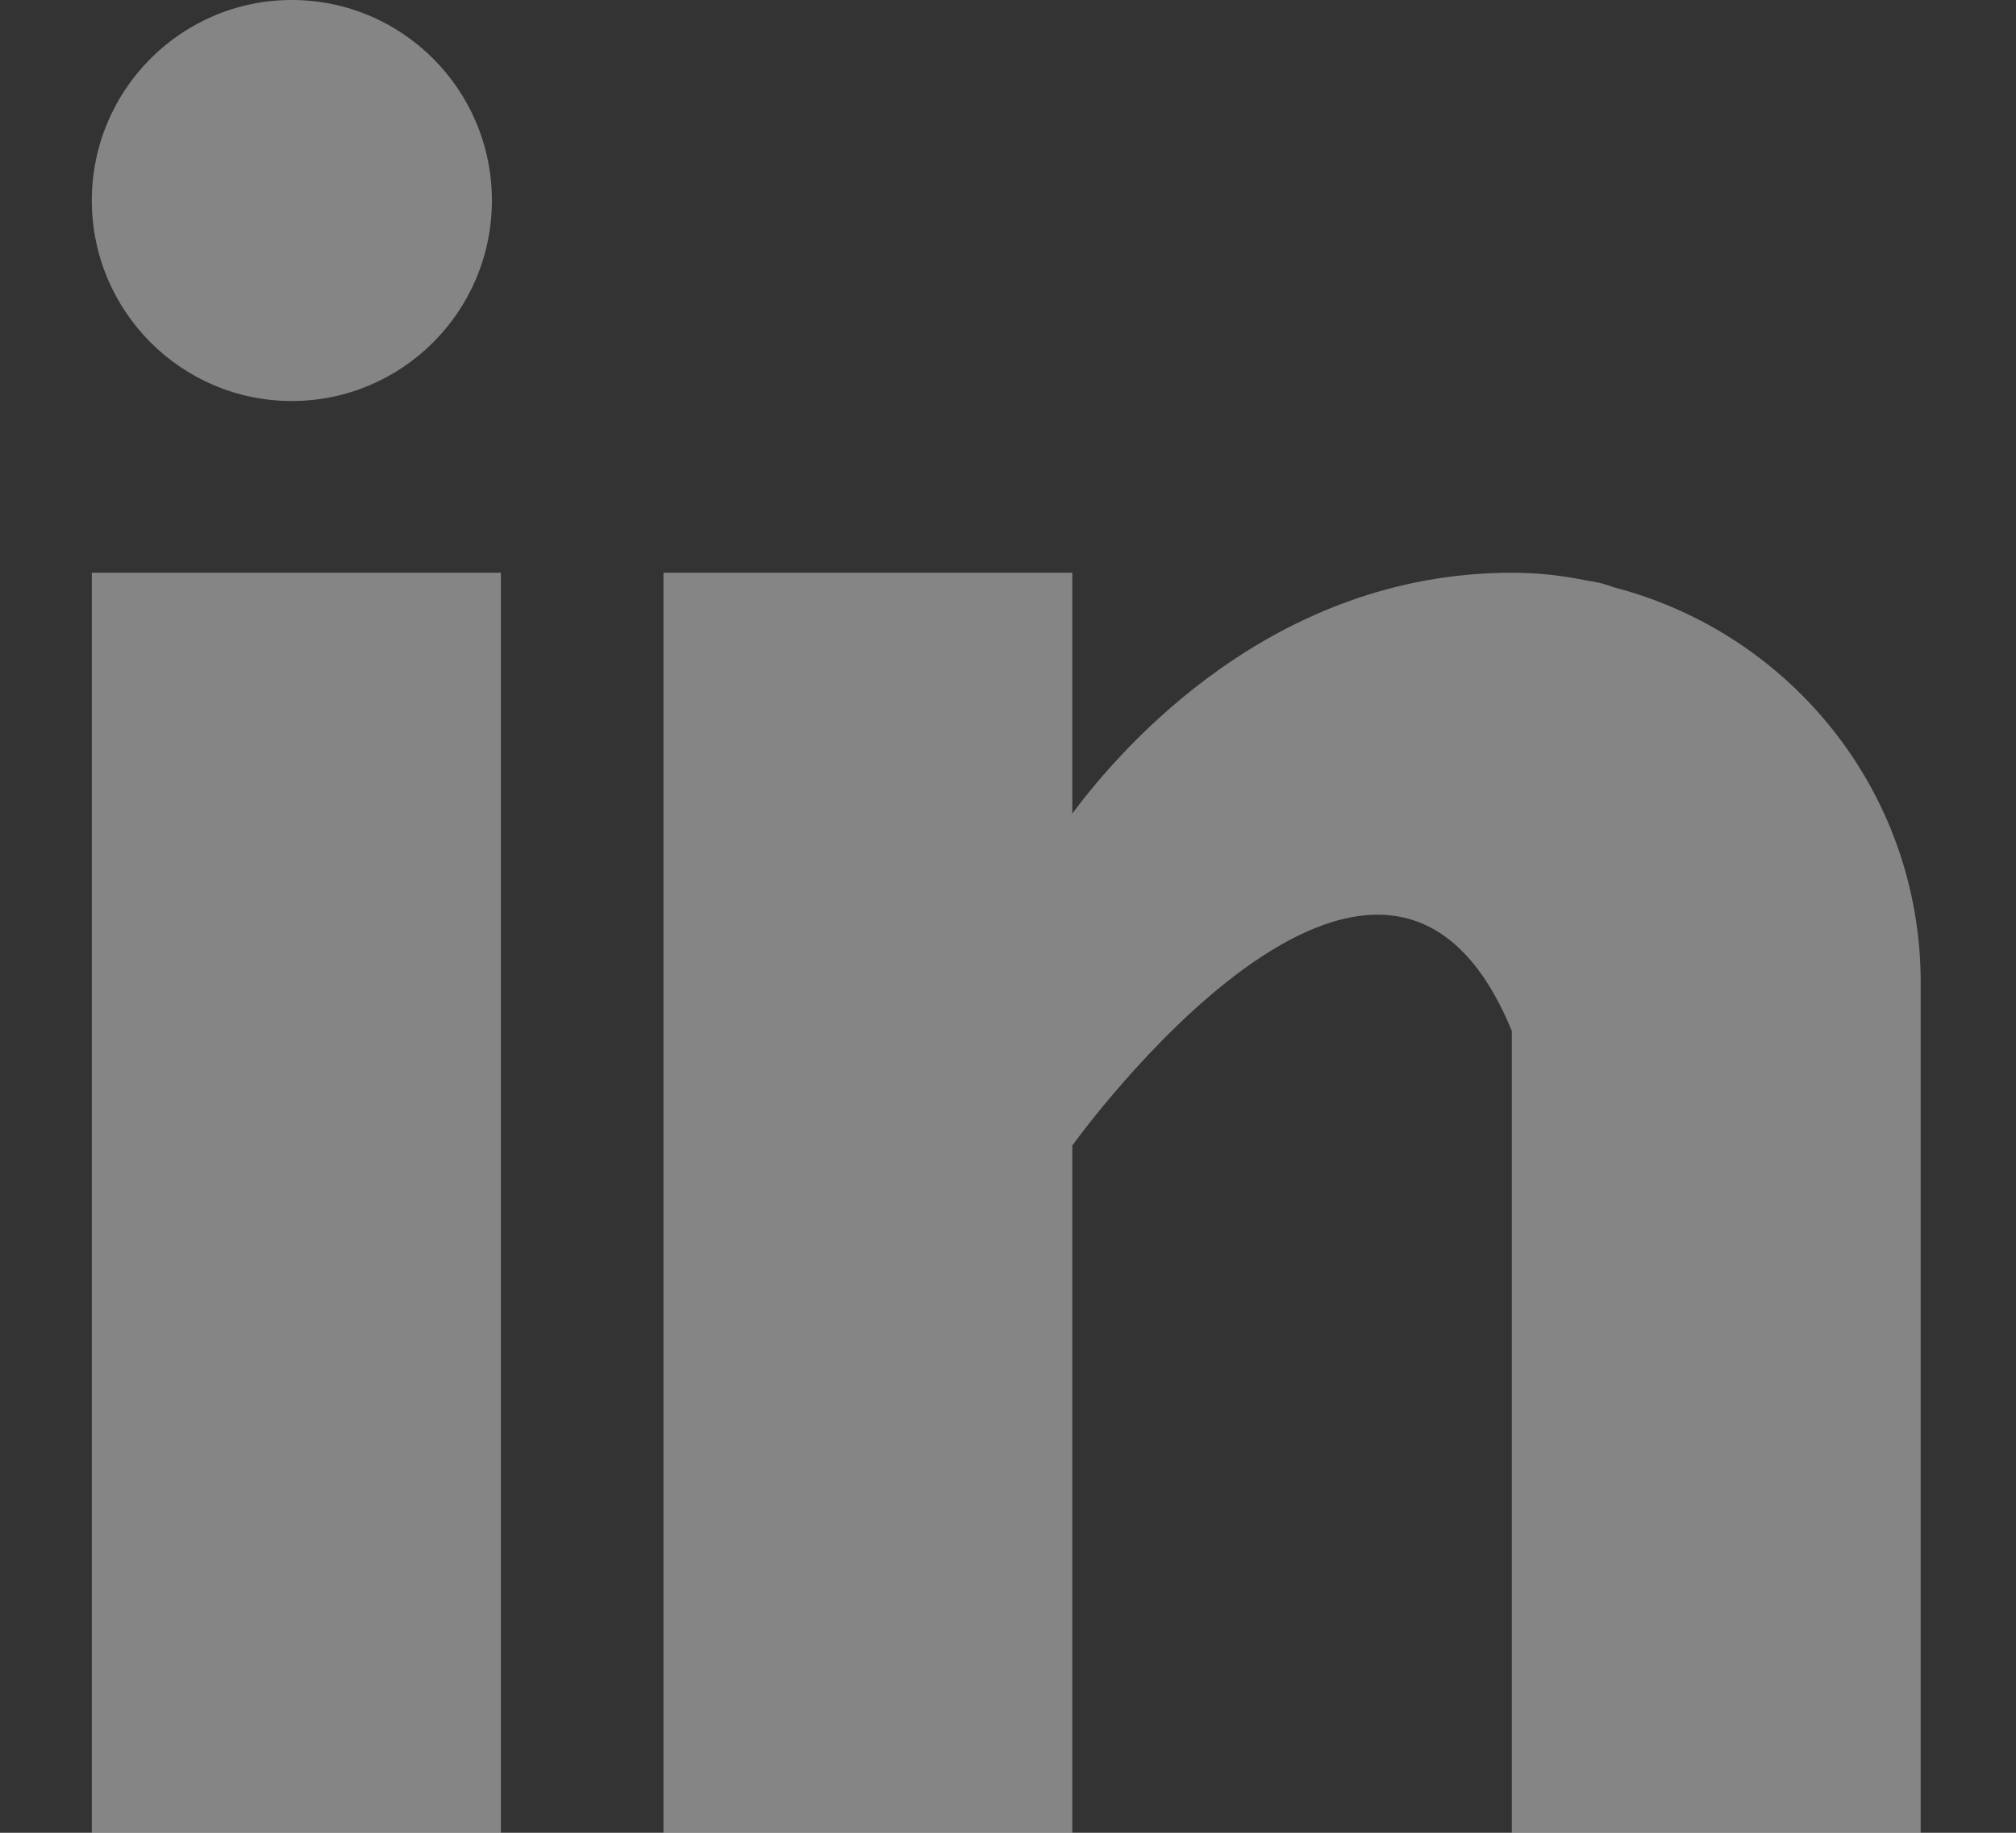 <svg width="11" height="10" viewBox="0 0 11 10" fill="none" xmlns="http://www.w3.org/2000/svg">
<rect x="0" y="0" width="11" height="10" fill="#333333" stroke="none"/>
<g clip-path="url(#clip0)">
<path d="M2.733 3.125H0.501V10H2.733V3.125Z" fill="white" fill-opacity="0.4"/>
<path d="M8.811 3.206C8.788 3.198 8.765 3.19 8.74 3.183C8.71 3.176 8.68 3.171 8.65 3.166C8.531 3.142 8.402 3.125 8.249 3.125C6.948 3.125 6.123 4.073 5.851 4.439V3.125H3.62V10H5.851V6.25C5.851 6.25 7.538 3.896 8.249 5.625C8.249 7.168 8.249 10 8.249 10H10.48V5.361C10.48 4.322 9.77 3.456 8.811 3.206Z" fill="white" fill-opacity="0.4"/>
<path d="M1.592 2.188C2.195 2.188 2.684 1.698 2.684 1.094C2.684 0.49 2.195 0 1.592 0C0.99 0 0.501 0.49 0.501 1.094C0.501 1.698 0.99 2.188 1.592 2.188Z" fill="white" fill-opacity="0.4"/>
</g>
<defs>
<clipPath id="clip0">
<rect x="0.501" width="9.979" height="10" fill="white"/>
</clipPath>
</defs>
</svg>
